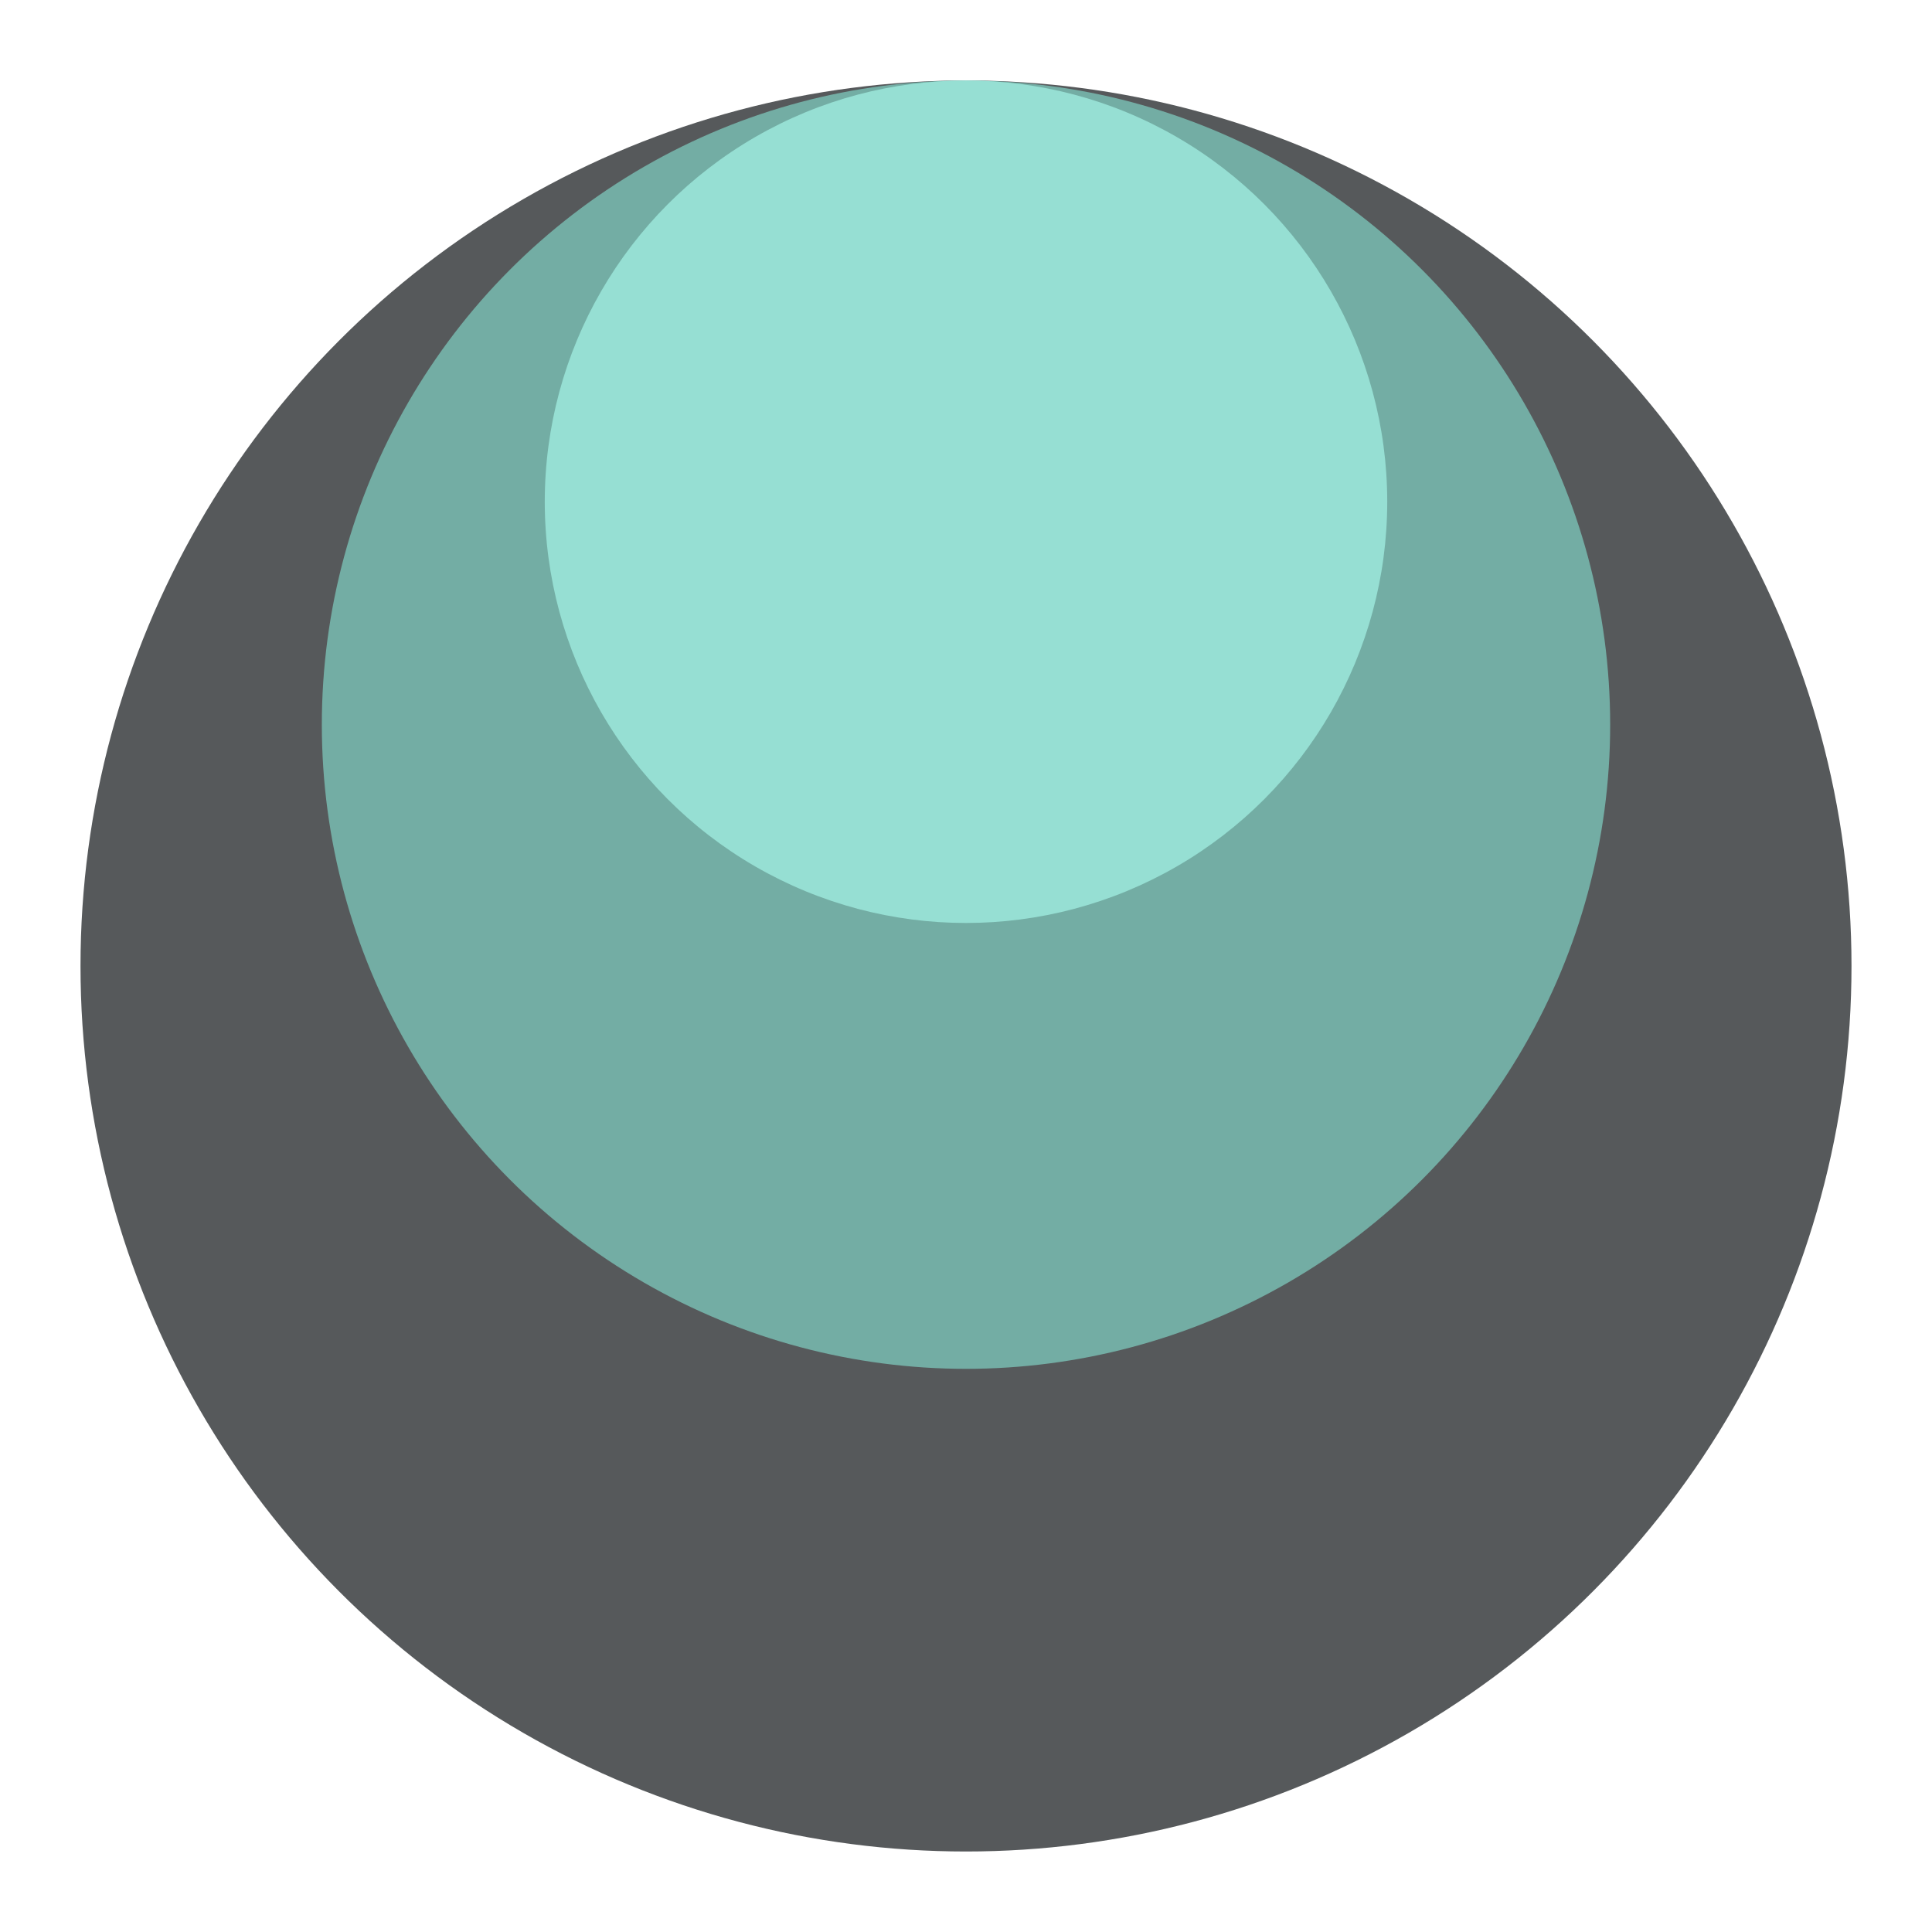 <?xml version="1.0" encoding="UTF-8"?>
<svg version="1.1" viewBox="0 0 192 192" xmlns="http://www.w3.org/2000/svg">
 <circle cx="96" cy="96" r="88" style="fill:#56595b;stroke-linecap:round;stroke-linejoin:round;stroke-width:9.803"/>
 <circle cx="96" cy="72.017" r="64.017" style="fill:#73ada4;stroke-linecap:round;stroke-linejoin:round;stroke-width:7.131"/>
 <circle cx="96" cy="49.862" r="41.862" style="fill:#96dfd3;stroke-linecap:round;stroke-linejoin:round;stroke-width:4.663"/>
</svg>
